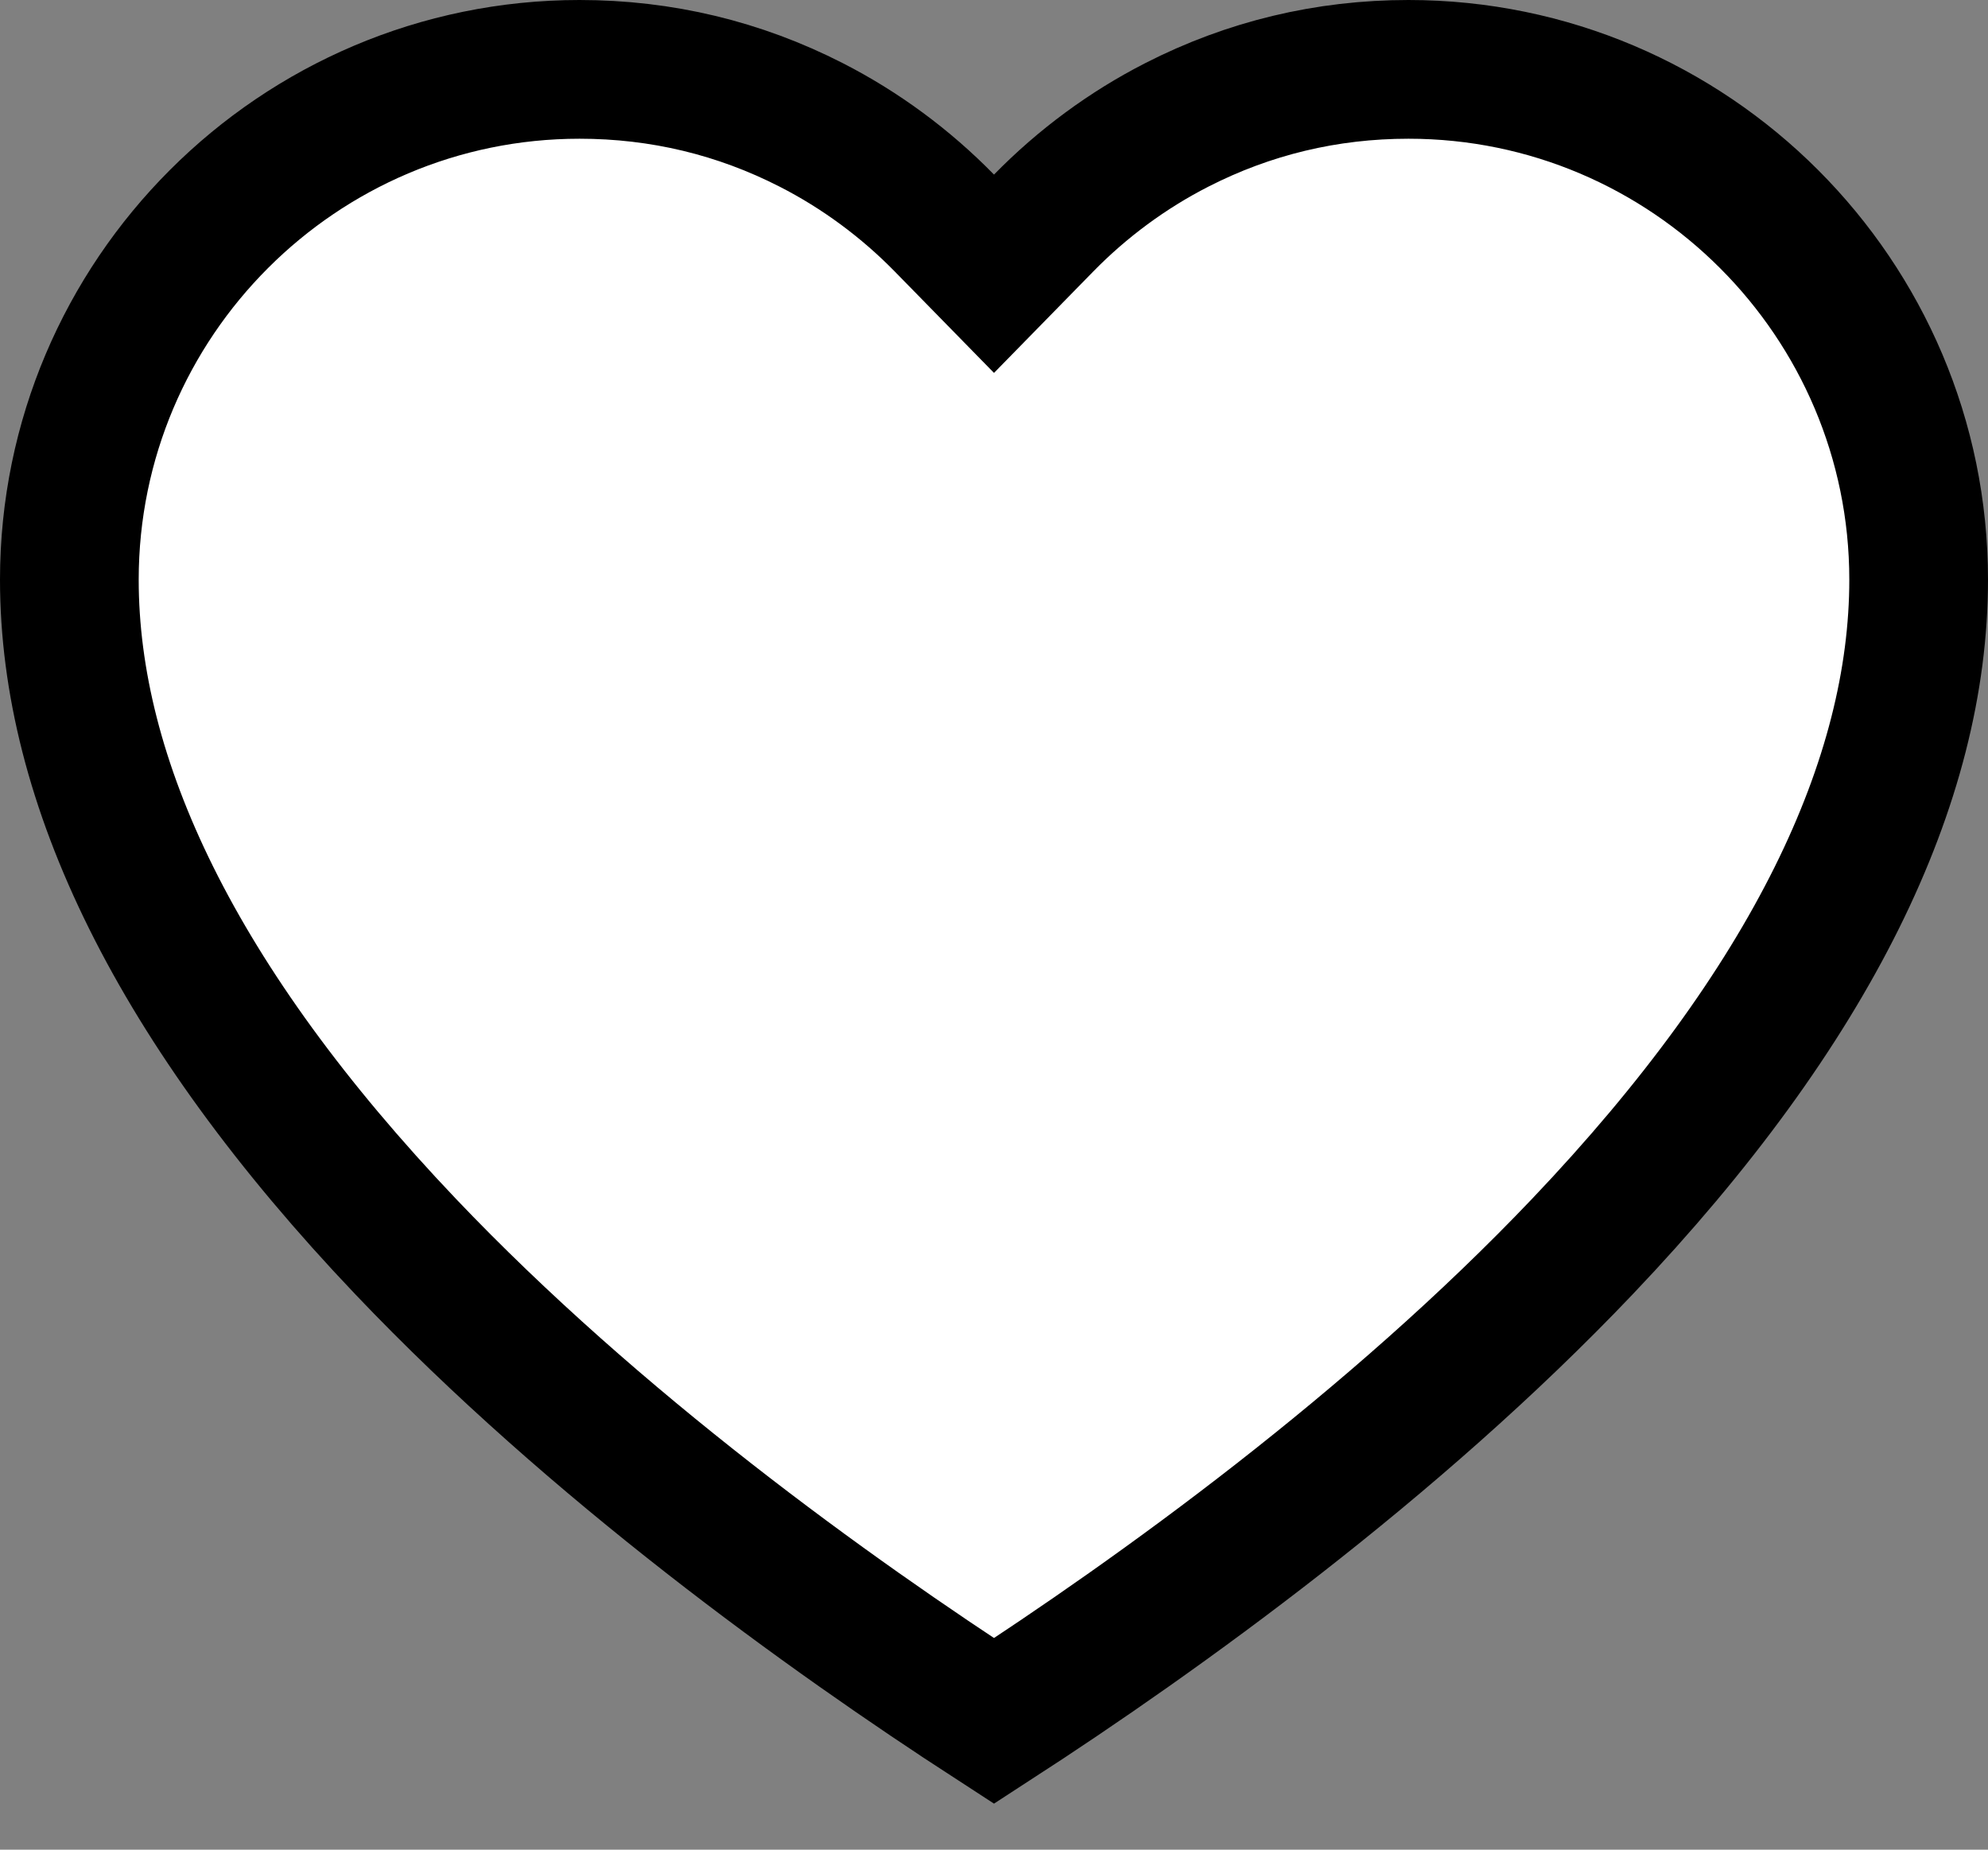 <svg width="43" height="40" viewBox="0 0 43 40" fill="none" xmlns="http://www.w3.org/2000/svg">
<rect x="0" y="0" width="43" height="40" fill="#808080" stroke="none"/>
<path d="M25.452 2.702L25.452 2.702C27.013 1.904 28.695 1.5 30.465 1.5C36.548 1.5 41.5 6.452 41.5 12.536C41.5 16.889 39.195 21.736 34.228 26.956C30.124 31.27 25.075 34.9 21.5 37.217C17.925 34.9 12.876 31.27 8.772 26.956C3.805 21.736 1.5 16.889 1.5 12.536C1.5 6.452 6.452 1.5 12.535 1.5C14.305 1.5 15.987 1.904 17.548 2.702L17.548 2.702C18.609 3.244 19.588 3.966 20.428 4.825L21.5 5.92L22.572 4.825C23.412 3.966 24.391 3.244 25.452 2.702Z" fill="white" stroke="black" stroke-width="3"/>
</svg>
